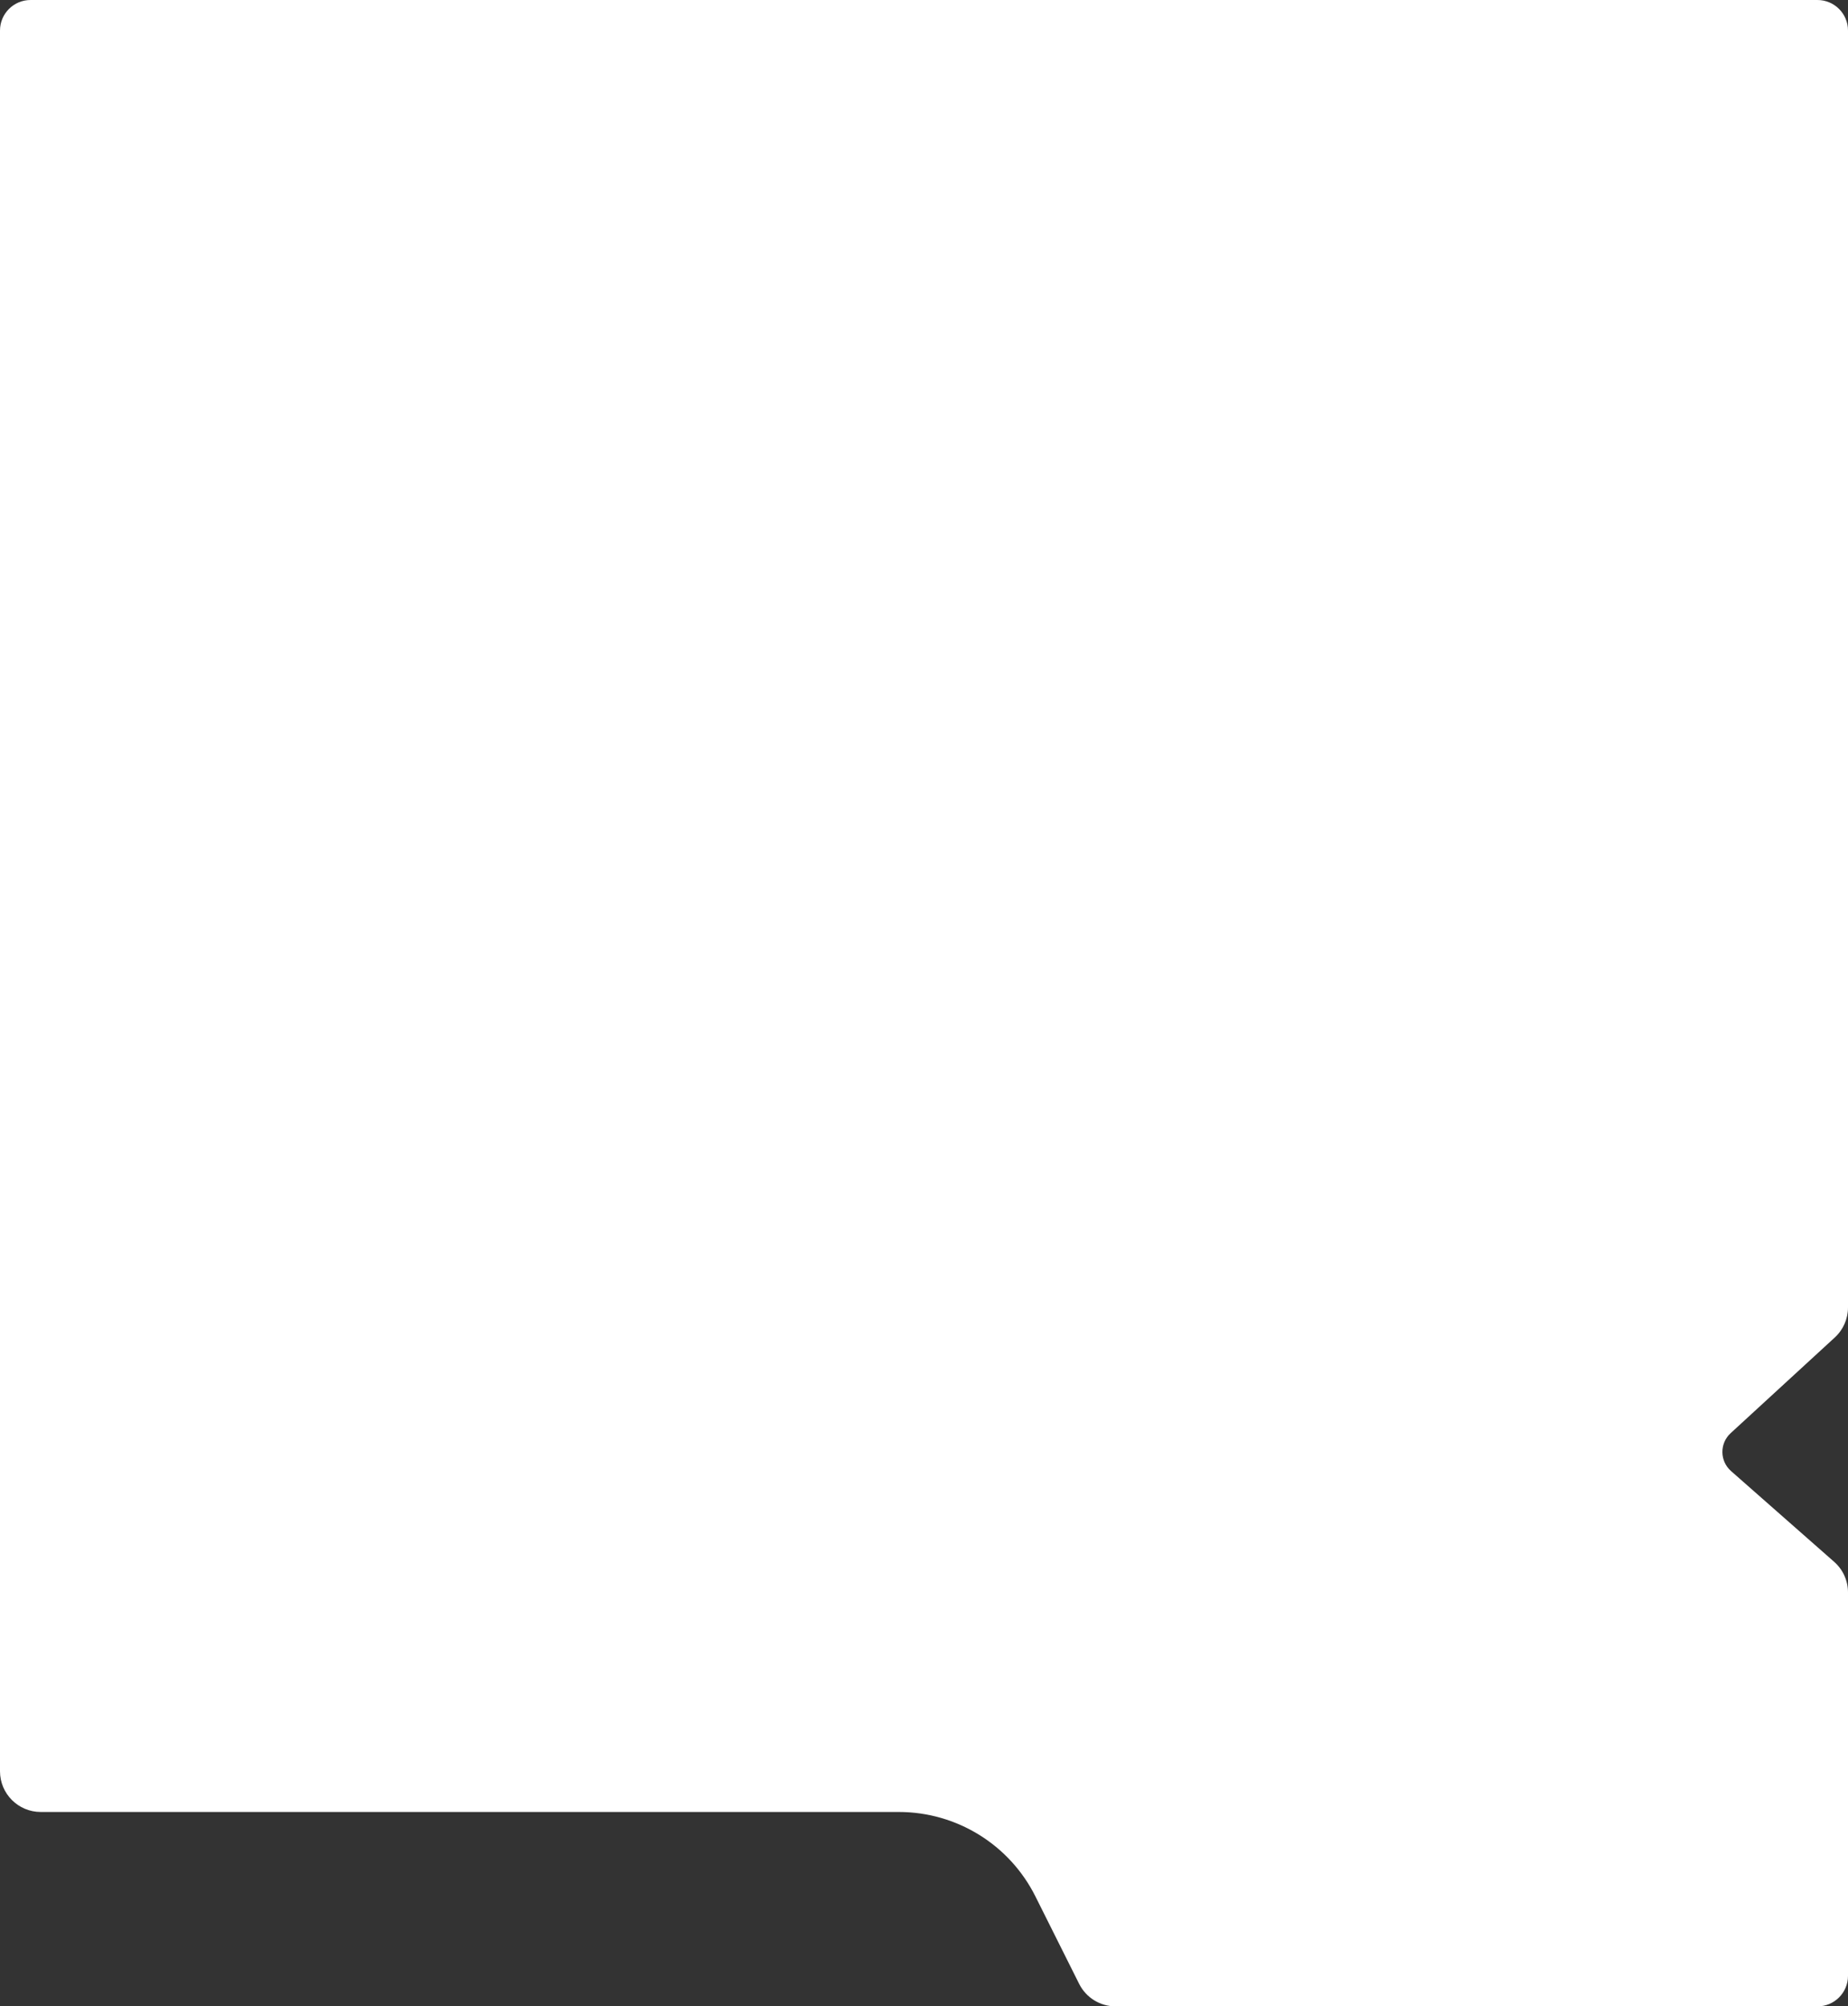 <svg width="363" height="394" viewBox="0 0 363 394" fill="none" xmlns="http://www.w3.org/2000/svg">
<rect x="0" y="0" width="363" height="394" fill="#333333" stroke="none"/>
<path d="M357 0C360.314 0 363 2.686 363 6V256.749C363 258.989 362.061 261.126 360.412 262.641L339.945 281.441C337.757 283.451 337.794 286.915 340.024 288.878L360.285 306.706C362.011 308.224 363 310.412 363 312.711V388C363 391.314 360.314 394 357 394H219.131C216.101 394 213.331 392.289 211.976 389.579L203.384 372.404C198.301 362.244 187.914 355.827 176.554 355.827H8C3.582 355.827 0 352.245 0 347.827V6C5.23106e-06 2.686 2.686 0 6 0H357Z" fill="white"/>
</svg>
